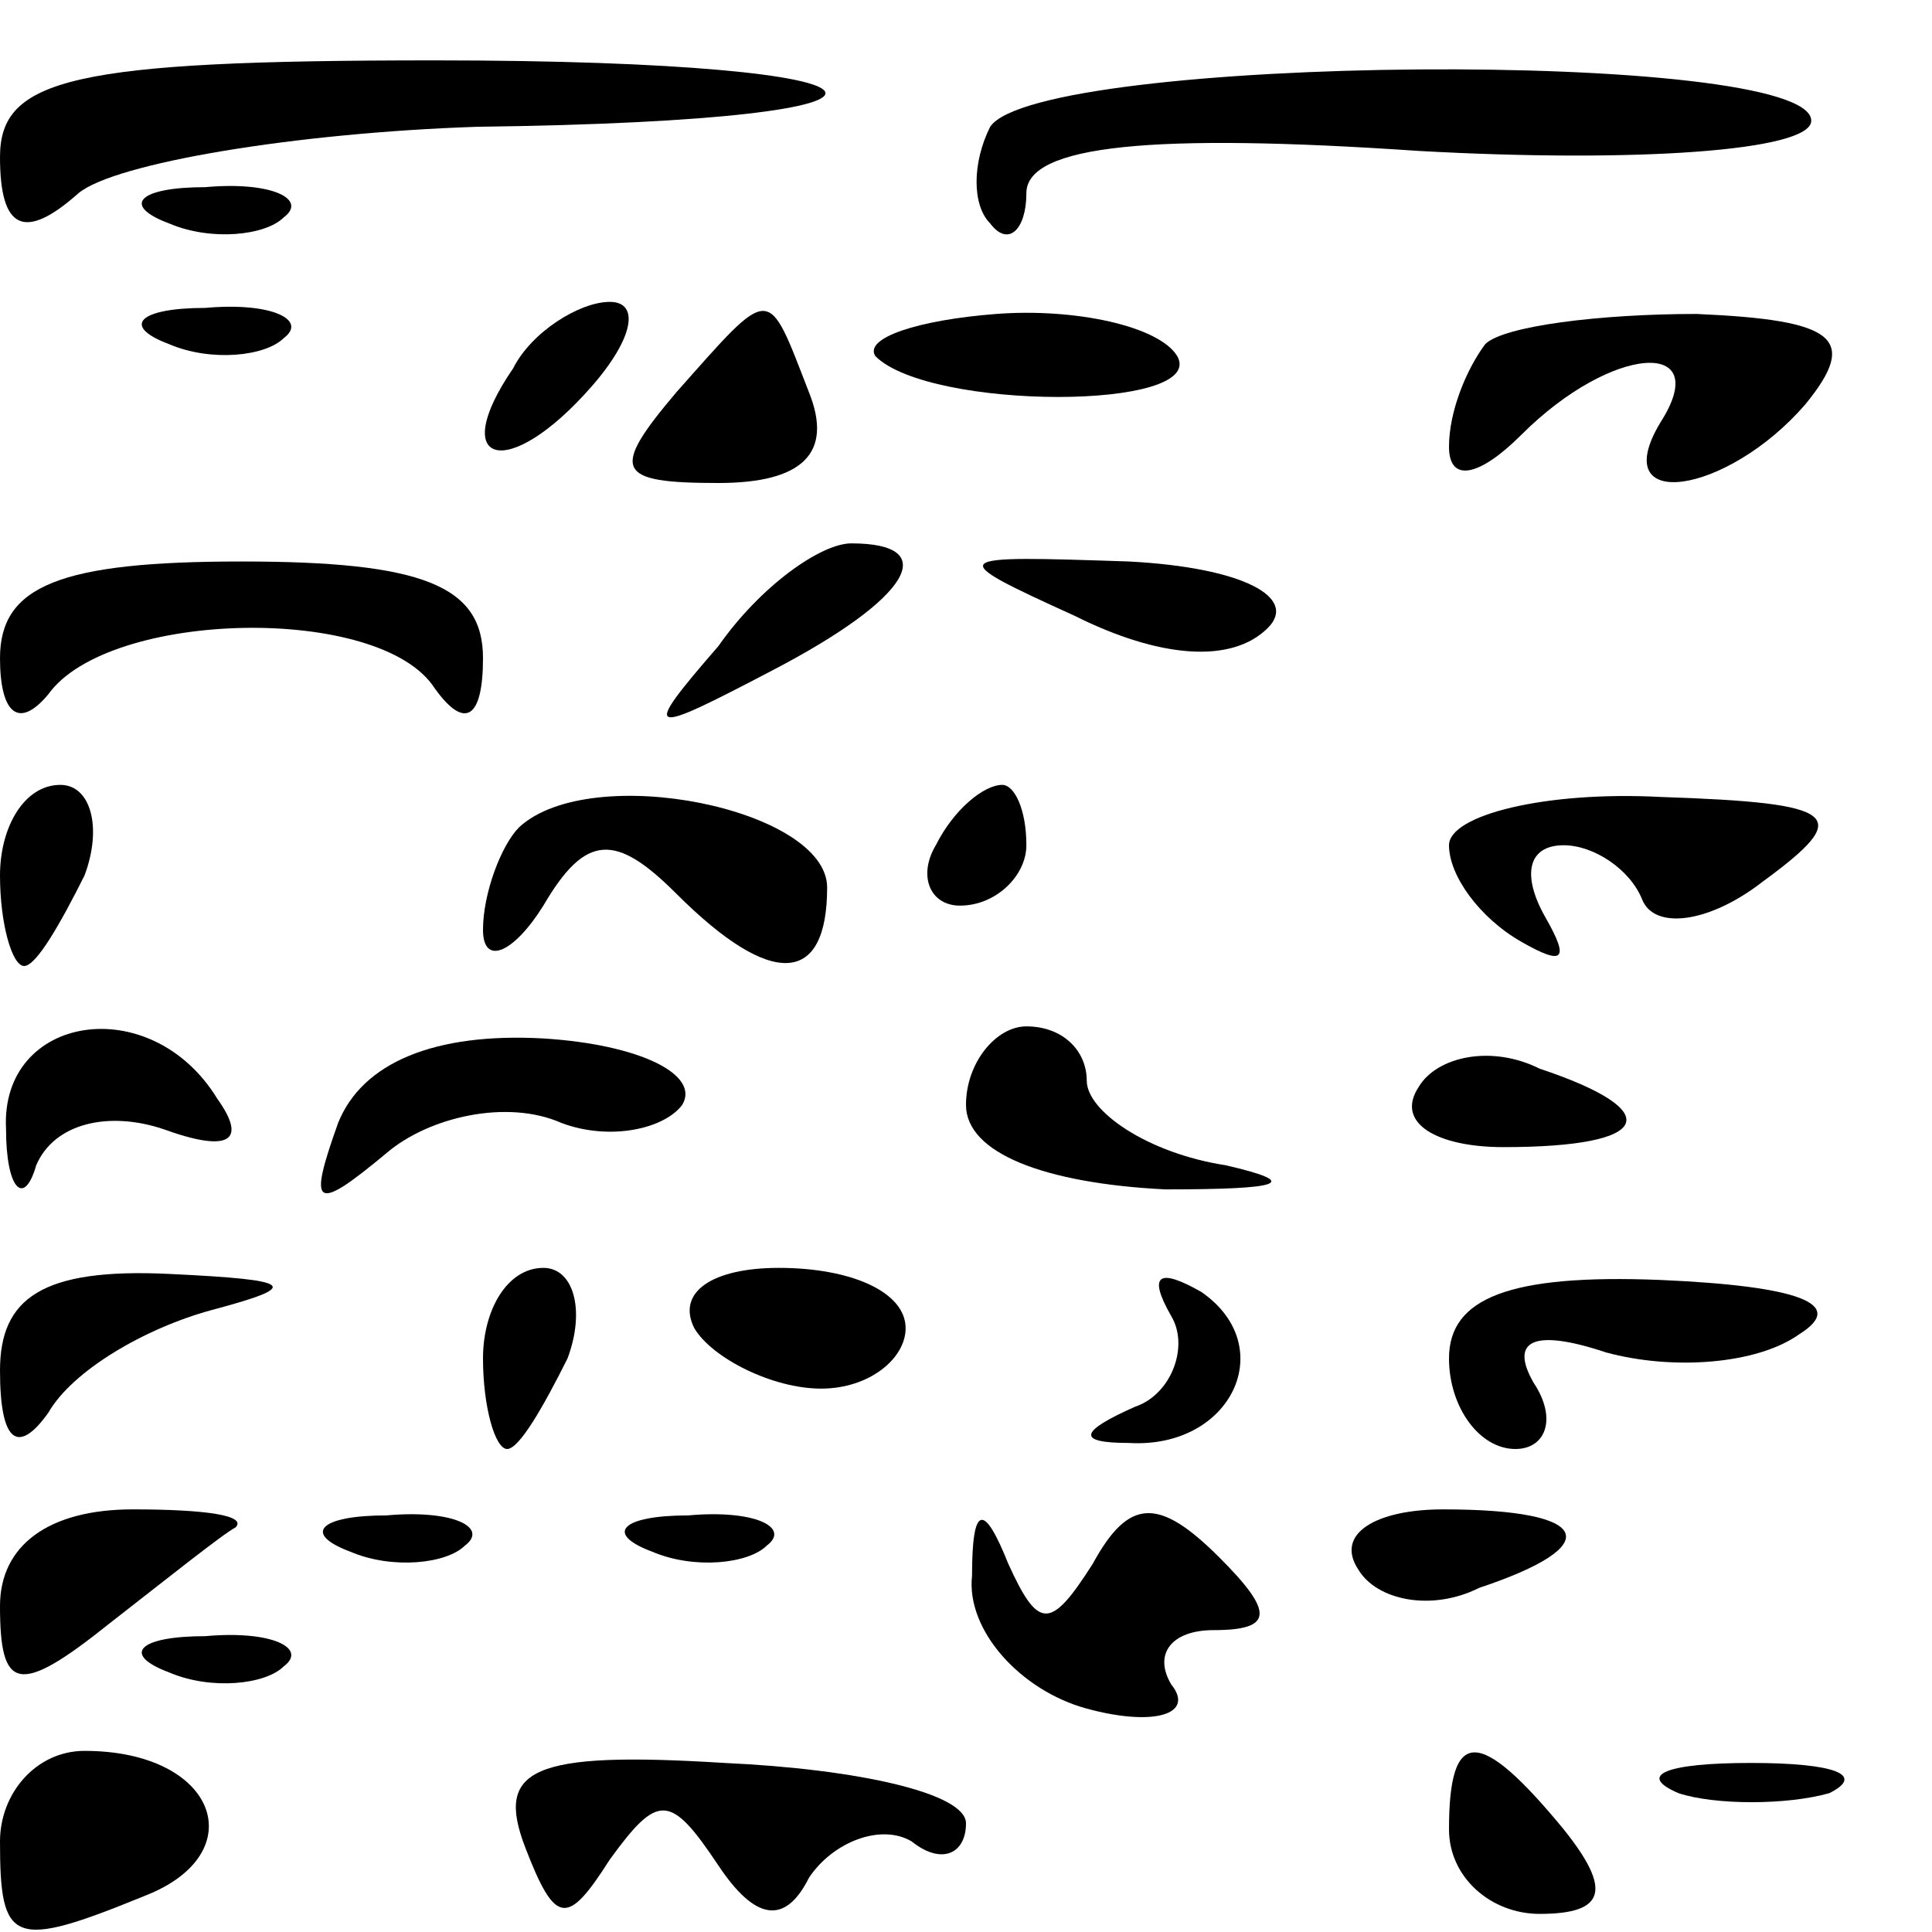 <?xml version="1.0" standalone="no"?>
<!DOCTYPE svg PUBLIC "-//W3C//DTD SVG 20010904//EN"
 "http://www.w3.org/TR/2001/REC-SVG-20010904/DTD/svg10.dtd">
<svg version="1.0" xmlns="http://www.w3.org/2000/svg"
 width="32pt" height="32pt" viewBox="0 0 32 32"
 preserveAspectRatio="xMidYMid meet">
<g transform="translate(0,32) scale(0.1,-0.1)"
fill="#000000" stroke="none">
<path fill="#000000" stroke="none" d="M0 294 c0 -12 4 -14 13 -6 6 5 36 10
66 11 81 1 75 11 -7 11 -60 0 -72 -3 -72 -16z"/>
<path fill="#000000" stroke="none" d="M164 299 c-3 -6 -3 -13 0 -16 3 -4 6
-1 6 5 0 8 21 10 65 7 36 -2 65 0 65 5 0 12 -128 11 -136 -1z"/>
<path fill="#000000" stroke="none" d="M28 283 c7 -3 16 -2 19 1 4 3 -2 6 -13
5 -11 0 -14 -3 -6 -6z"/>
<path fill="#000000" stroke="none" d="M28 263 c7 -3 16 -2 19 1 4 3 -2 6 -13
5 -11 0 -14 -3 -6 -6z"/>
<path fill="#000000" stroke="none" d="M85 259 c-11 -16 -1 -19 13 -3 7 8 8
14 3 14 -5 0 -13 -5 -16 -11z"/>
<path fill="#000000" stroke="none" d="M112 255 c-11 -13 -10 -15 7 -15 14 0
19 5 15 15 -7 18 -6 18 -22 0z"/>
<path fill="#000000" stroke="none" d="M145 261 c9 -9 55 -9 50 0 -3 5 -17 8
-30 7 -13 -1 -22 -4 -20 -7z"/>
<path fill="#000000" stroke="none" d="M246 263 c-3 -4 -6 -11 -6 -17 0 -6 5
-5 12 2 15 15 32 16 23 2 -9 -15 11 -12 24 3 9 11 5 14 -18 15 -16 0 -32 -2
-35 -5z"/>
<path fill="#000000" stroke="none" d="M0 211 c0 -9 3 -12 8 -6 10 14 55 15
64 1 5 -7 8 -5 8 5 0 12 -10 16 -40 16 -30 0 -40 -4 -40 -16z"/>
<path fill="#000000" stroke="none" d="M119 213 c-13 -15 -12 -15 9 -4 23 12
28 21 13 21 -5 0 -15 -7 -22 -17z"/>
<path fill="#000000" stroke="none" d="M178 218 c14 -7 26 -8 32 -2 5 5 -4 10
-23 11 -30 1 -31 1 -9 -9z"/>
<path fill="#000000" stroke="none" d="M0 175 c0 -8 2 -15 4 -15 2 0 6 7 10
15 3 8 1 15 -4 15 -6 0 -10 -7 -10 -15z"/>
<path fill="#000000" stroke="none" d="M86 183 c-3 -3 -6 -11 -6 -17 0 -6 5
-4 10 4 7 12 12 12 22 2 16 -16 25 -15 25 1 0 13 -39 21 -51 10z"/>
<path fill="#000000" stroke="none" d="M155 180 c-3 -5 -1 -10 4 -10 6 0 11 5
11 10 0 6 -2 10 -4 10 -3 0 -8 -4 -11 -10z"/>
<path fill="#000000" stroke="none" d="M240 180 c0 -5 5 -12 12 -16 7 -4 8 -3
4 4 -4 7 -3 12 3 12 5 0 11 -4 13 -9 2 -5 11 -4 20 3 15 11 13 13 -17 14 -19
1 -35 -3 -35 -8z"/>
<path fill="#000000" stroke="none" d="M1 133 c0 -10 3 -13 5 -6 3 7 12 9 21
6 11 -4 14 -2 9 5 -11 18 -36 14 -35 -5z"/>
<path fill="#000000" stroke="none" d="M56 134 c-5 -14 -4 -15 8 -5 7 6 20 9
29 5 8 -3 17 -1 20 3 3 5 -7 10 -23 11 -18 1 -30 -4 -34 -14z"/>
<path fill="#000000" stroke="none" d="M160 137 c0 -8 13 -13 33 -14 19 0 23
1 10 4 -13 2 -23 9 -23 14 0 5 -4 9 -10 9 -5 0 -10 -6 -10 -13z"/>
<path fill="#000000" stroke="none" d="M235 140 c-4 -6 3 -10 14 -10 25 0 27
6 6 13 -8 4 -17 2 -20 -3z"/>
<path fill="#000000" stroke="none" d="M0 93 c0 -12 3 -14 8 -7 4 7 16 14 27
17 15 4 14 5 -7 6 -21 1 -28 -4 -28 -16z"/>
<path fill="#000000" stroke="none" d="M80 95 c0 -8 2 -15 4 -15 2 0 6 7 10
15 3 8 1 15 -4 15 -6 0 -10 -7 -10 -15z"/>
<path fill="#000000" stroke="none" d="M115 100 c3 -5 13 -10 21 -10 8 0 14 5
14 10 0 6 -9 10 -21 10 -11 0 -17 -4 -14 -10z"/>
<path fill="#000000" stroke="none" d="M194 102 c3 -5 0 -13 -6 -15 -9 -4 -10
-6 -1 -6 17 -1 25 16 12 25 -7 4 -9 3 -5 -4z"/>
<path fill="#000000" stroke="none" d="M240 95 c0 -8 5 -15 11 -15 5 0 7 5 3
11 -4 7 0 9 12 5 11 -3 25 -2 32 3 8 5 0 8 -23 9 -25 1 -35 -3 -35 -13z"/>
<path fill="#000000" stroke="none" d="M0 54 c0 -14 3 -15 18 -3 9 7 19 15 21
16 2 2 -5 3 -17 3 -14 0 -22 -6 -22 -16z"/>
<path fill="#000000" stroke="none" d="M58 63 c7 -3 16 -2 19 1 4 3 -2 6 -13
5 -11 0 -14 -3 -6 -6z"/>
<path fill="#000000" stroke="none" d="M108 63 c7 -3 16 -2 19 1 4 3 -2 6 -13
5 -11 0 -14 -3 -6 -6z"/>
<path fill="#000000" stroke="none" d="M161 59 c-1 -9 8 -19 19 -22 11 -3 18
-1 14 4 -3 5 0 9 7 9 10 0 10 3 1 12 -10 10 -15 10 -21 -1 -7 -11 -9 -11 -14
0 -4 10 -6 10 -6 -2z"/>
<path fill="#000000" stroke="none" d="M225 60 c3 -5 12 -7 20 -3 21 7 19 13
-6 13 -11 0 -18 -4 -14 -10z"/>
<path fill="#000000" stroke="none" d="M28 43 c7 -3 16 -2 19 1 4 3 -2 6 -13
5 -11 0 -14 -3 -6 -6z"/>
<path fill="#000000" stroke="none" d="M0 15 c0 -17 2 -18 24 -9 18 7 12 24
-10 24 -8 0 -14 -7 -14 -15z"/>
<path fill="#000000" stroke="none" d="M87 14 c5 -13 7 -13 14 -2 8 11 10 11
18 -1 6 -9 11 -10 15 -2 4 6 12 9 17 6 5 -4 9 -2 9 3 0 5 -18 9 -40 10 -32 2
-38 -1 -33 -14z"/>
<path fill="#000000" stroke="none" d="M240 17 c0 -8 7 -14 15 -14 11 0 12 4
4 14 -14 17 -19 17 -19 0z"/>
<path fill="#000000" stroke="none" d="M278 23 c6 -2 18 -2 25 0 6 3 1 5 -13
5 -14 0 -19 -2 -12 -5z"/>
</g>
</svg>
